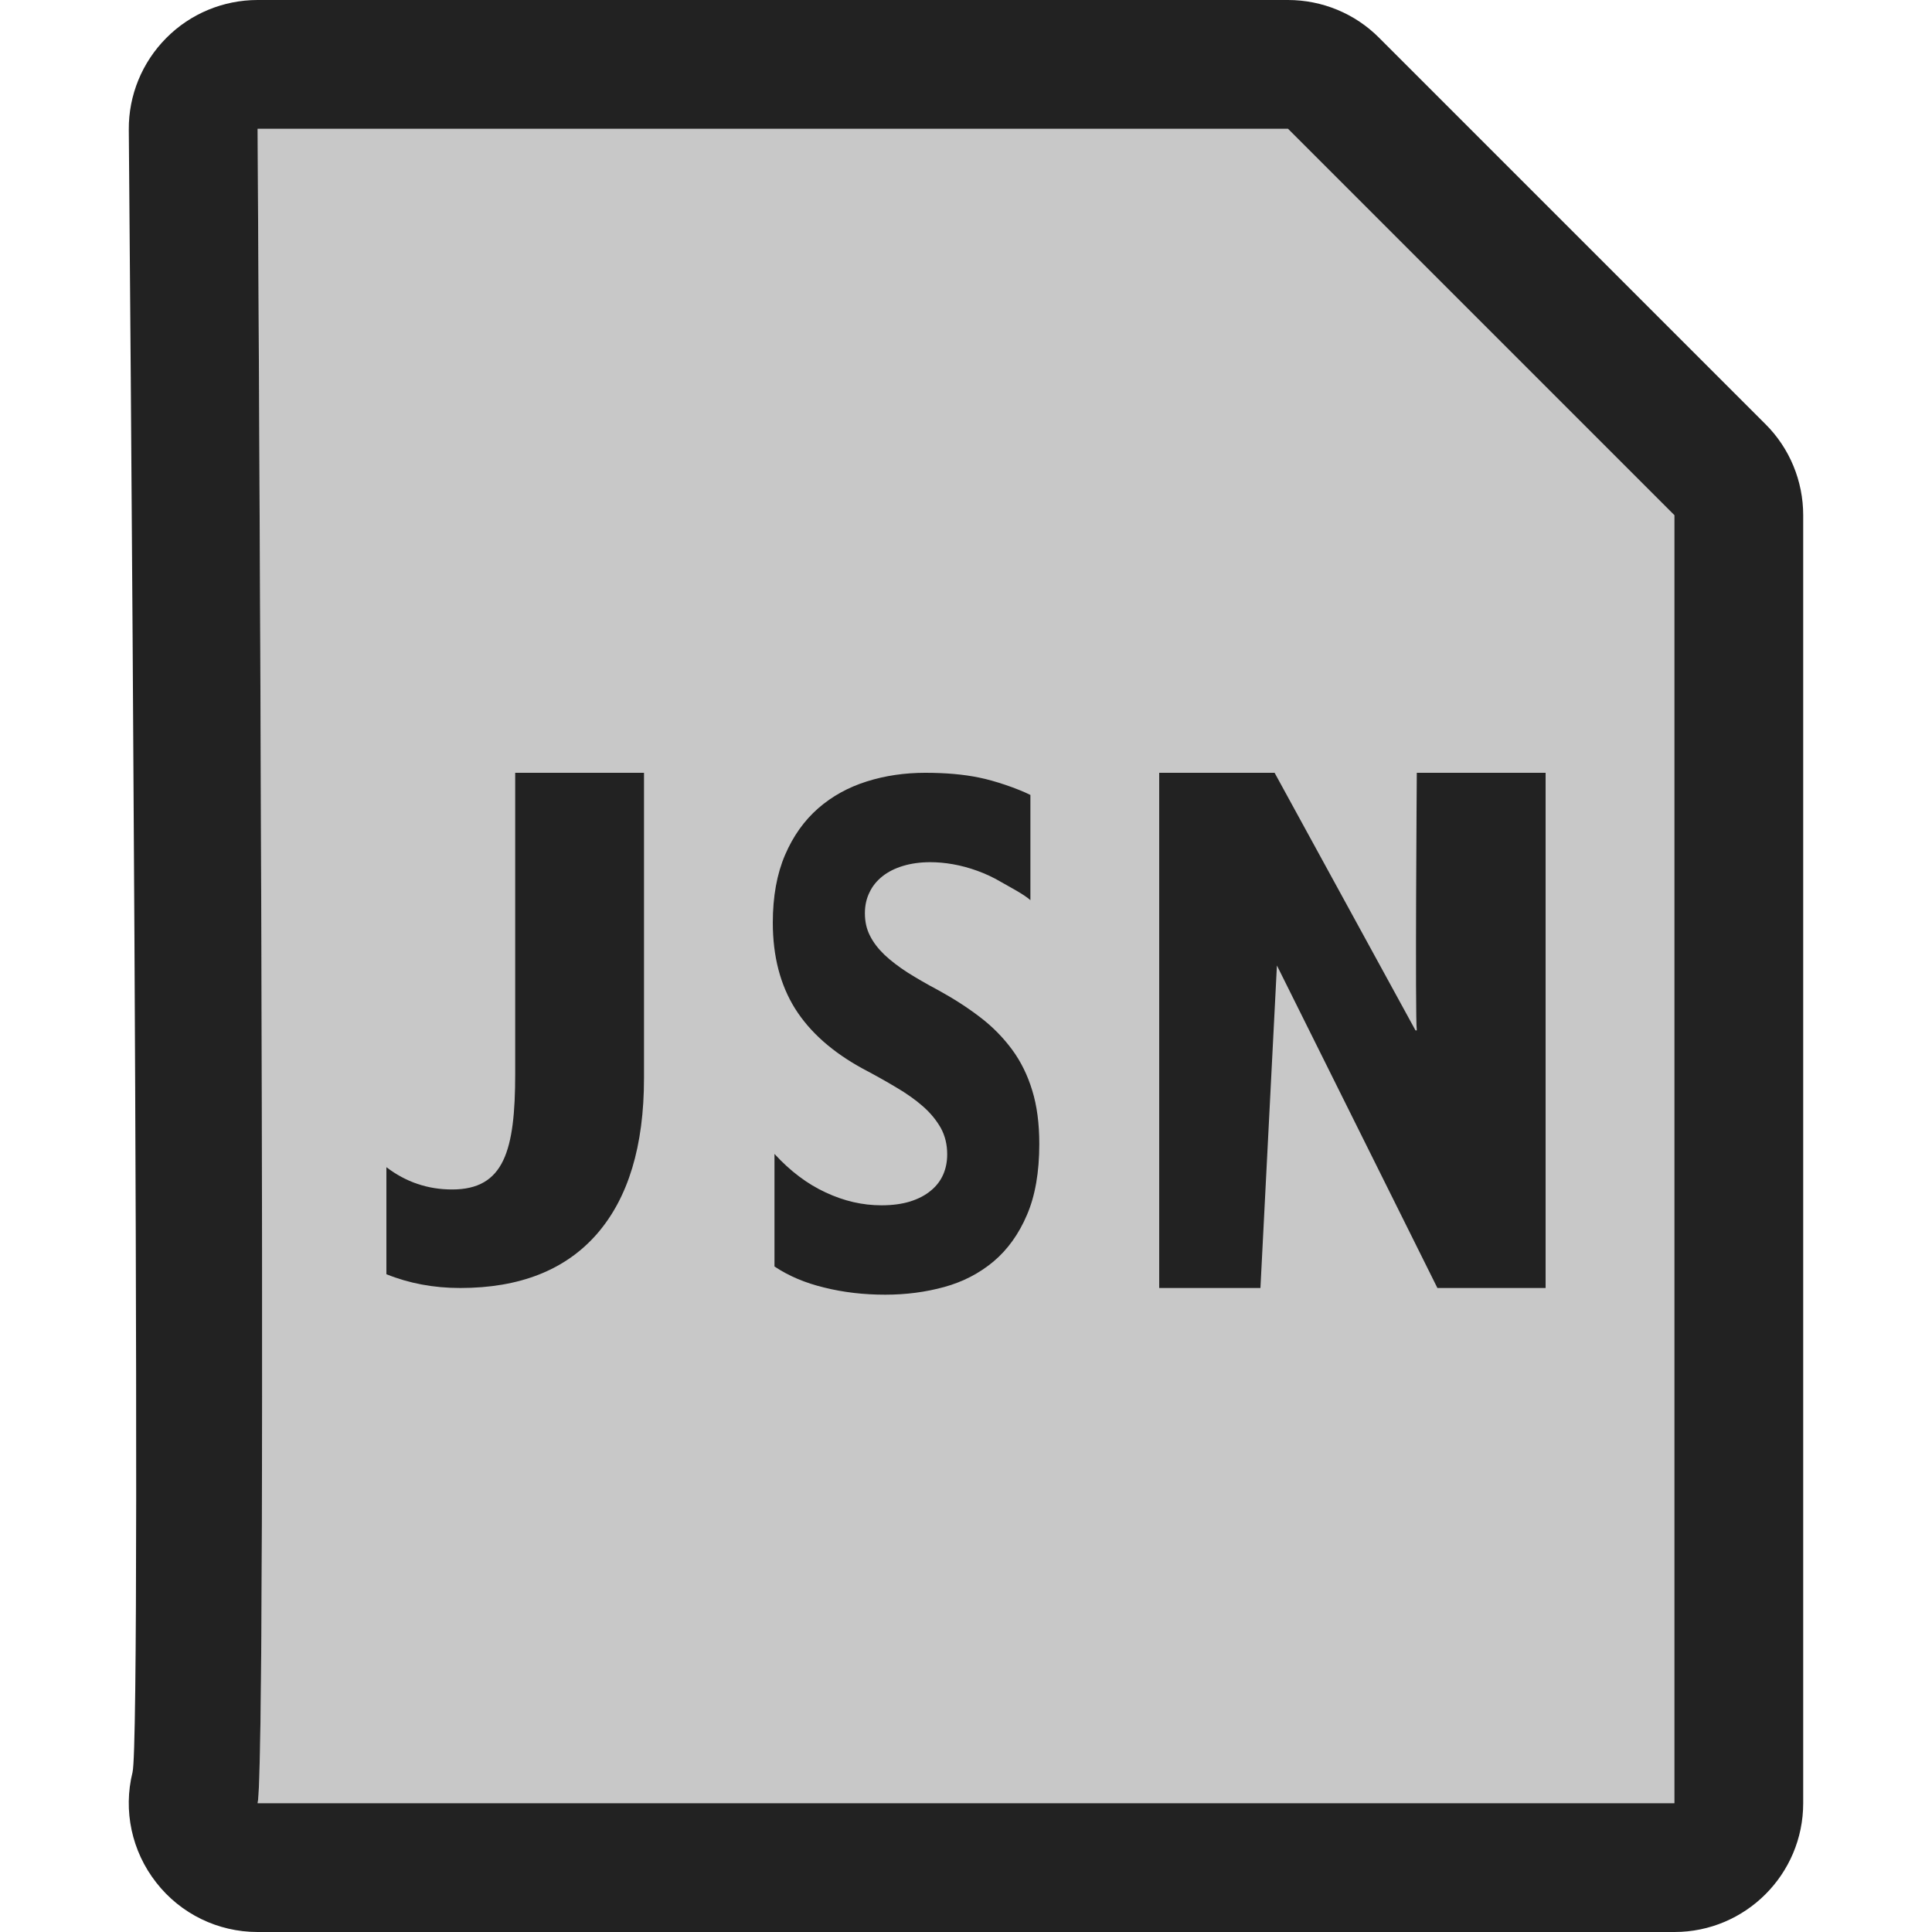 <?xml version="1.0" encoding="UTF-8" standalone="no"?><!DOCTYPE svg PUBLIC "-//W3C//DTD SVG 1.1//EN" "http://www.w3.org/Graphics/SVG/1.1/DTD/svg11.dtd"><svg width="100%" height="100%" viewBox="0 0 15 15" version="1.1" xmlns="http://www.w3.org/2000/svg" xmlns:xlink="http://www.w3.org/1999/xlink" xml:space="preserve" xmlns:serif="http://www.serif.com/" style="fill-rule:evenodd;clip-rule:evenodd;stroke-linejoin:round;stroke-miterlimit:2;"><g id="ObjectIcons_FileJSON_nor"><g id="Base-Block" serif:id="Base Block"><path d="M15,2.1c0,-1.159 -0.941,-2.1 -2.1,-2.1l-10.8,-0c-1.159,-0 -2.1,0.941 -2.1,2.1l0,10.8c0,1.159 0.941,2.1 2.1,2.1l10.8,-0c1.159,-0 2.1,-0.941 2.1,-2.1l0,-10.8Z" style="fill-opacity:0;"/></g><path d="M2,1l8,-0l3,3l-0,10l-11,-0c0.079,-0.32 0,-13 0,-13Z" style="fill:#c8c8c8;"/><path d="M2,-0c-0.266,-0 -0.522,0.106 -0.709,0.295c-0.188,0.189 -0.293,0.445 -0.291,0.711c0,0 0.107,12.439 0.029,12.754c-0.074,0.298 -0.006,0.614 0.184,0.856c0.189,0.243 0.479,0.384 0.787,0.384l11,-0c0.552,-0 1,-0.448 1,-1l0,-10c0,-0.265 -0.105,-0.52 -0.293,-0.707l-3,-3c-0.187,-0.188 -0.442,-0.293 -0.707,-0.293l-8,-0Zm0,1l8,-0l3,3l-0,10l-11,-0c0.079,-0.32 0,-13 0,-13Z" style="fill:#222;"/><path d="M6.013,9.833l-0,-0.874c0.122,0.133 0.254,0.233 0.397,0.299c0.143,0.067 0.287,0.1 0.433,0.1c0.086,-0 0.16,-0.01 0.224,-0.03c0.064,-0.02 0.117,-0.048 0.16,-0.084c0.043,-0.035 0.075,-0.077 0.096,-0.125c0.021,-0.048 0.031,-0.101 0.031,-0.157c0,-0.077 -0.017,-0.145 -0.05,-0.205c-0.034,-0.06 -0.08,-0.116 -0.138,-0.167c-0.058,-0.051 -0.127,-0.1 -0.207,-0.147c-0.08,-0.048 -0.166,-0.096 -0.259,-0.145c-0.235,-0.128 -0.411,-0.283 -0.527,-0.467c-0.115,-0.184 -0.173,-0.407 -0.173,-0.667c-0,-0.204 0.032,-0.379 0.095,-0.526c0.063,-0.147 0.149,-0.267 0.257,-0.362c0.109,-0.095 0.235,-0.164 0.378,-0.209c0.143,-0.045 0.294,-0.067 0.454,-0.067c0.157,-0 0.296,0.012 0.417,0.037c0.121,0.024 0.297,0.084 0.399,0.135l-0,0.817c-0.05,-0.046 -0.169,-0.107 -0.229,-0.142c-0.059,-0.035 -0.12,-0.063 -0.183,-0.086c-0.064,-0.023 -0.126,-0.04 -0.189,-0.051c-0.062,-0.011 -0.121,-0.016 -0.177,-0.016c-0.077,-0 -0.148,0.01 -0.211,0.029c-0.063,0.019 -0.116,0.046 -0.159,0.08c-0.044,0.035 -0.078,0.076 -0.101,0.125c-0.024,0.048 -0.036,0.102 -0.036,0.162c-0,0.066 0.013,0.124 0.04,0.176c0.026,0.052 0.064,0.101 0.113,0.148c0.049,0.046 0.109,0.092 0.179,0.137c0.07,0.044 0.149,0.09 0.238,0.137c0.12,0.066 0.229,0.136 0.325,0.21c0.096,0.073 0.178,0.157 0.247,0.25c0.068,0.092 0.121,0.199 0.157,0.318c0.037,0.119 0.055,0.258 0.055,0.416c0,0.219 -0.032,0.403 -0.096,0.551c-0.063,0.148 -0.15,0.269 -0.259,0.361c-0.11,0.092 -0.237,0.158 -0.382,0.198c-0.145,0.04 -0.298,0.06 -0.459,0.06c-0.166,-0 -0.323,-0.018 -0.472,-0.055c-0.15,-0.036 -0.279,-0.091 -0.388,-0.164Z" style="fill:#222;fill-rule:nonzero;"/><path d="M5,8.371c0,0.527 -0.122,0.93 -0.366,1.21c-0.244,0.279 -0.598,0.419 -1.061,0.419c-0.206,-0 -0.397,-0.036 -0.573,-0.107l0,-0.831c0.152,0.116 0.322,0.173 0.51,0.173c0.404,0 0.49,-0.3 0.49,-0.899l0,-2.336l1,-0l0,2.371Z" style="fill:#222;fill-rule:nonzero;"/><path d="M12,10l-0.84,-0l-1.246,-2.504l-0.128,2.504l-0.786,-0l0,-4l0.896,-0l1.094,2l0.01,-0c-0.014,-0.091 0,-2 0,-2l1,-0l0,4Z" style="fill:#222;fill-rule:nonzero;"/></g></svg>